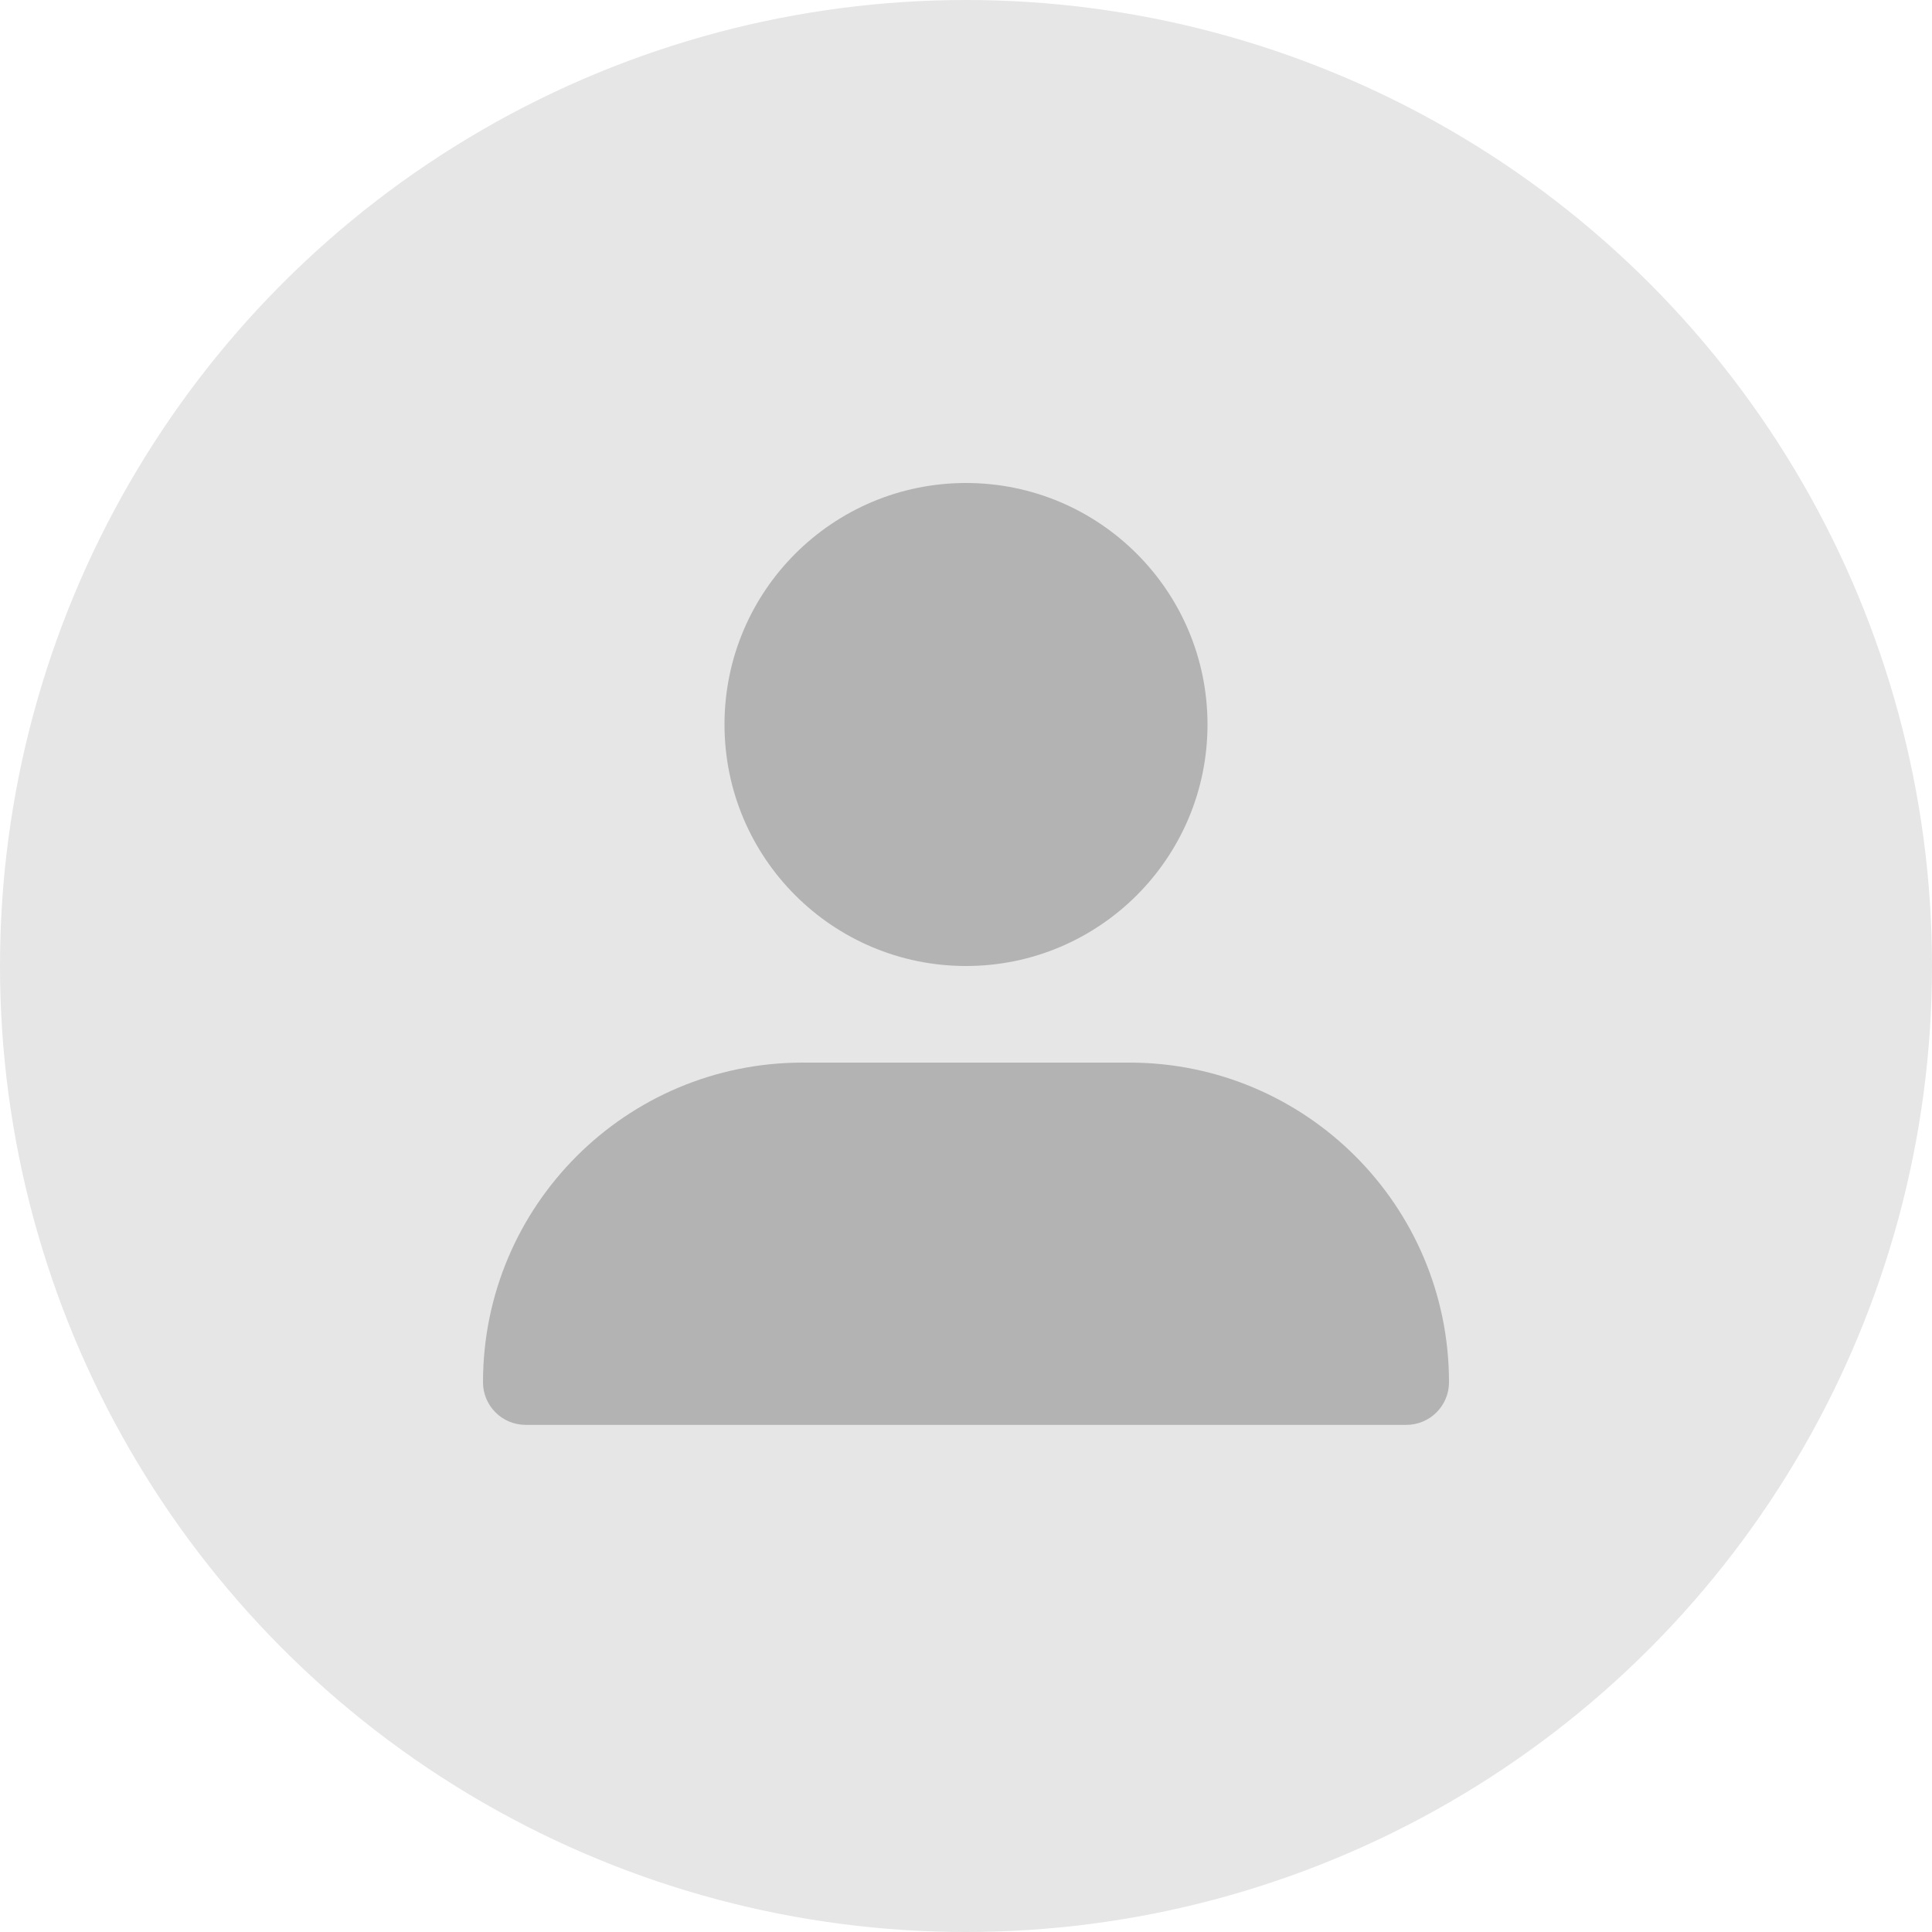 <svg width="65" height="65" viewBox="0 0 65 65" fill="none" xmlns="http://www.w3.org/2000/svg">
<circle cx="32.5" cy="32.5" r="32.5" fill="#E6E6E6"/>
<circle cx="32.5" cy="24.375" r="8.125" fill="#B3B3B3"/>
<path d="M16.25 46.504C16.25 40.565 21.065 35.75 27.004 35.75H37.996C43.935 35.75 48.75 40.565 48.75 46.504V46.504C48.75 47.296 48.108 47.938 47.316 47.938H17.684C16.892 47.938 16.25 47.296 16.25 46.504V46.504Z" fill="#B3B3B3"/>
</svg>
